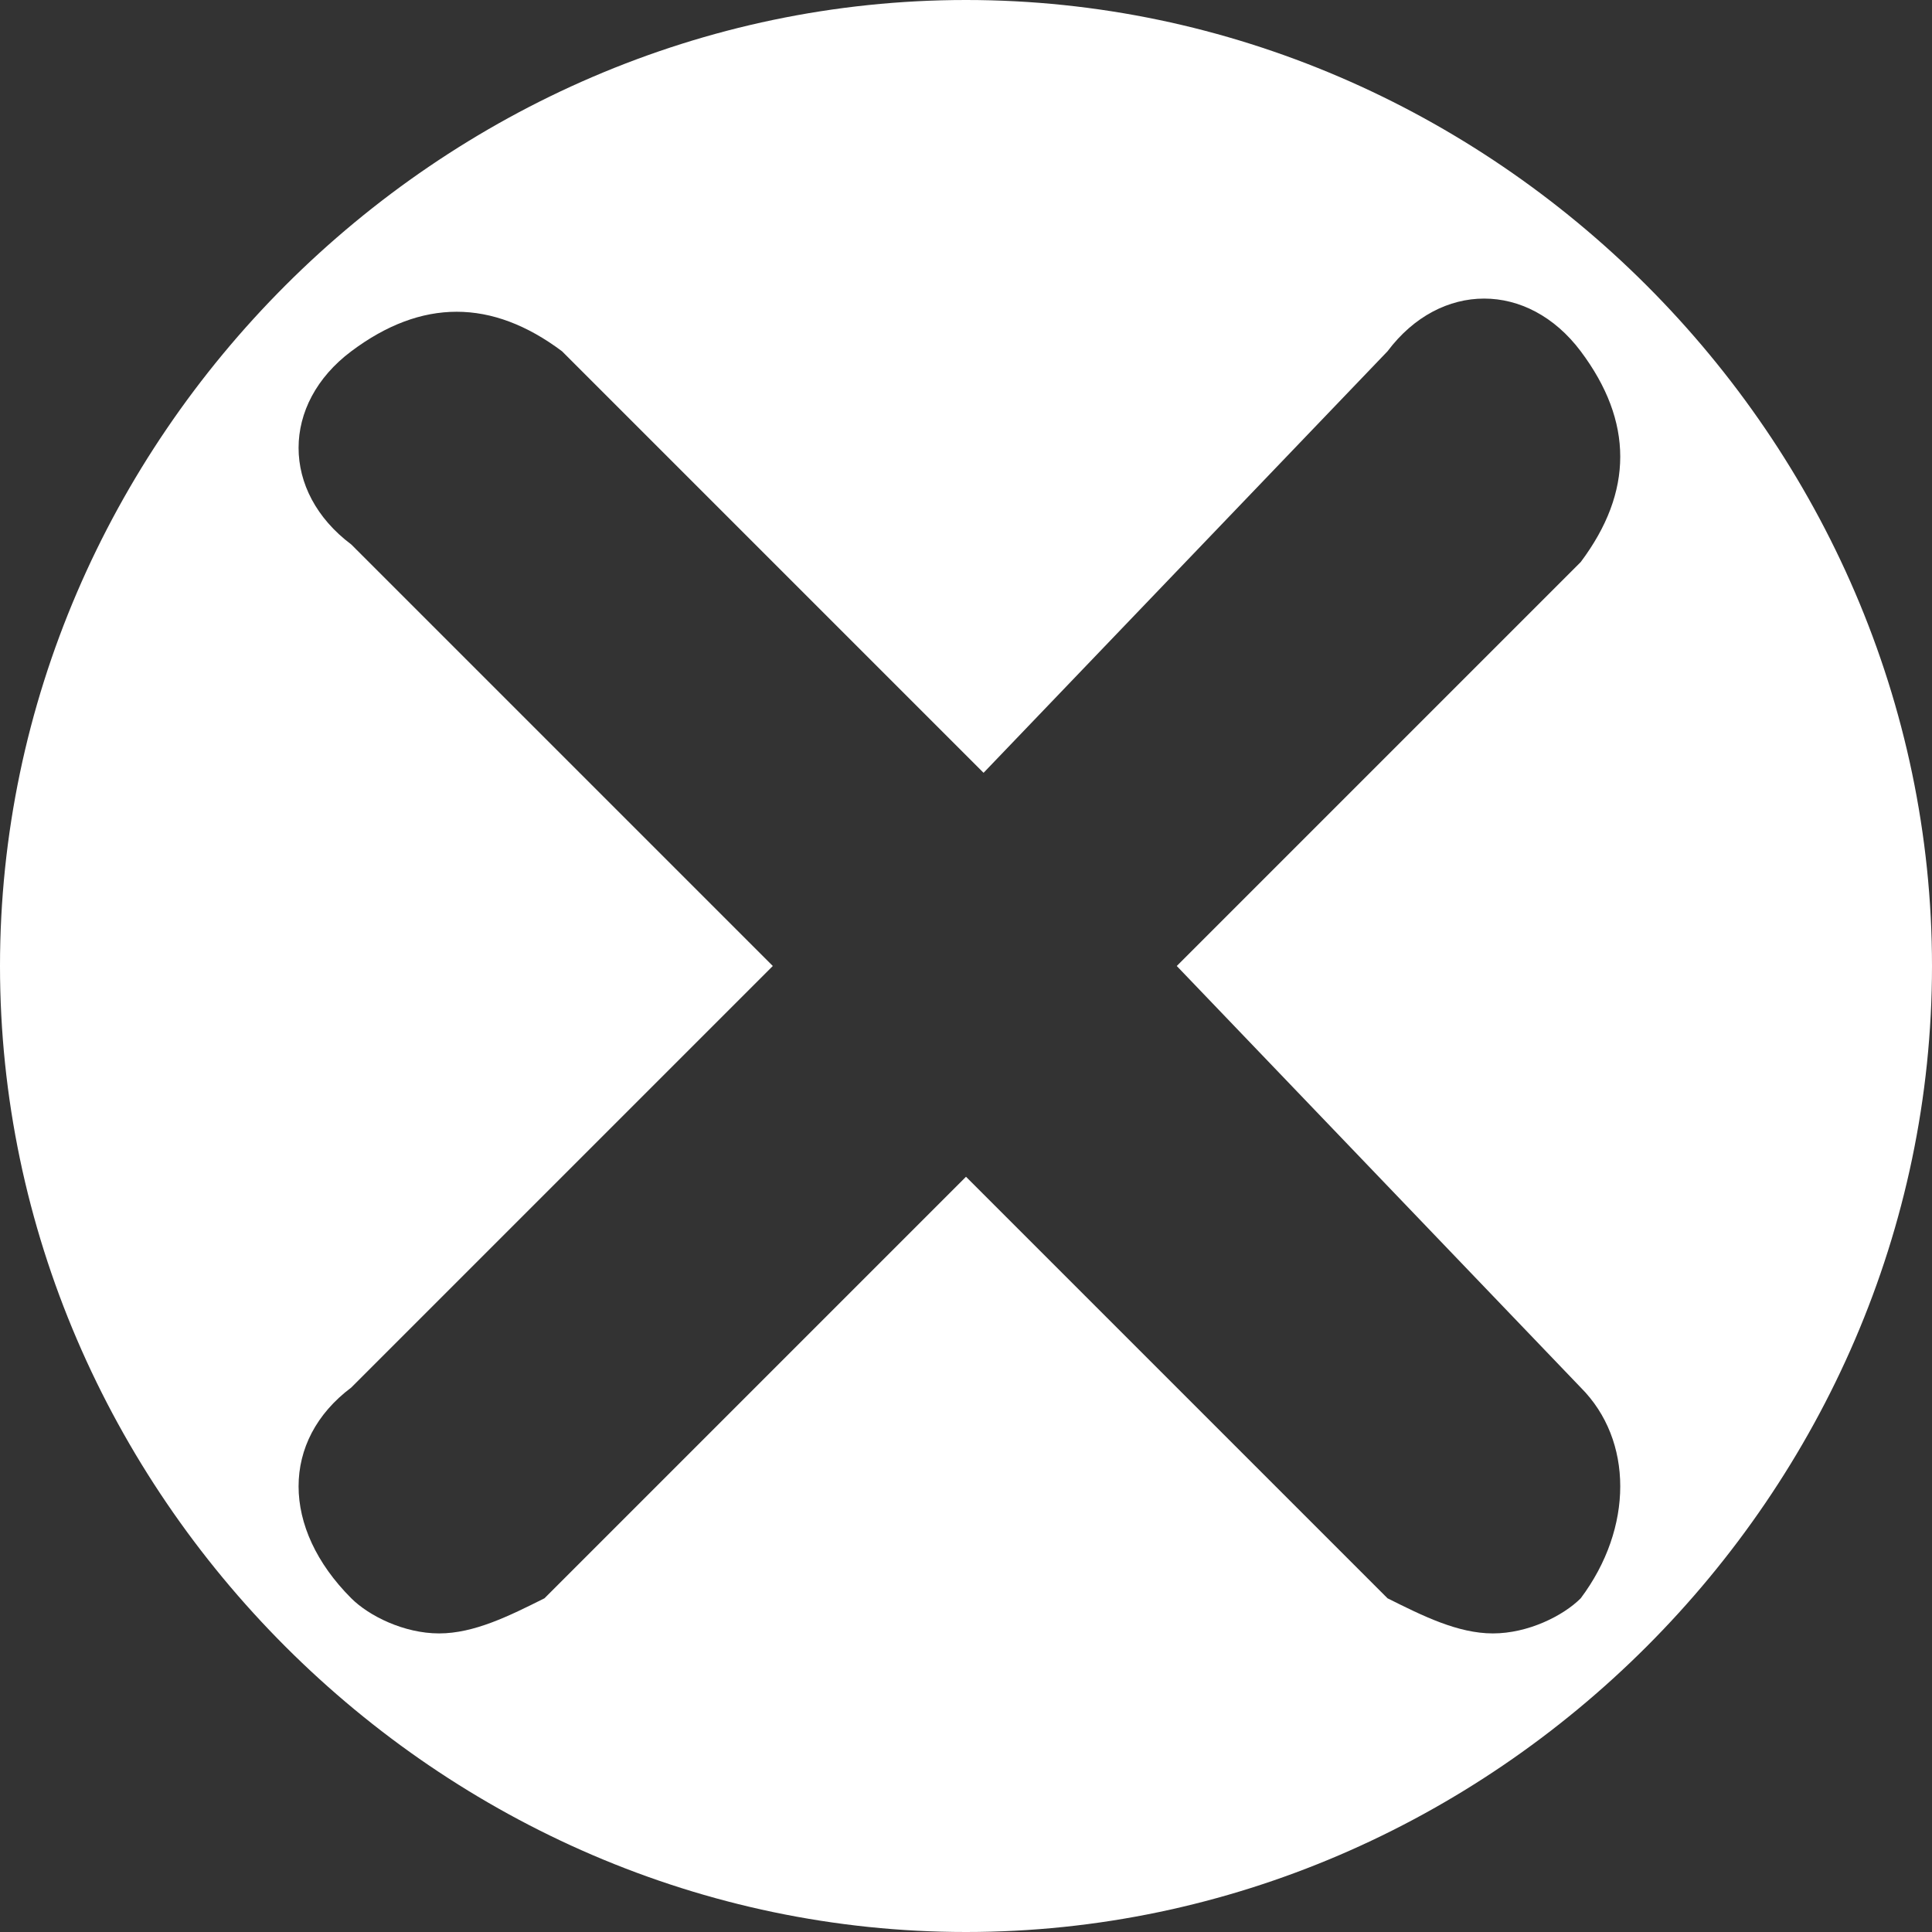 <?xml version="1.0" encoding="utf-8"?>
<svg version="1.0" id="Layer_1" xmlns="http://www.w3.org/2000/svg" xmlns:xlink="http://www.w3.org/1999/xlink" x="0px" y="0px"
	 viewBox="0 0 11 11" style="enable-background:new 0 0 11 11;" xml:space="preserve">
<rect x="0" y="0" width="11" height="11" fill="#333333" stroke="none"/>
<style type="text/css">
	.st0{fill:none;}
	.st1{fill:#fff;}
</style>
<path class="st0" d="M-7.5-1.1C-7.5-1.1-7.5-1.1-7.5-1.1"/>
<path class="st1" d="M5.5,0C2.5,0,0,2.5,0,5.5S2.5,11,5.5,11S11,8.5,11,5.5S8.5,0,5.5,0z M9,7.9c0.3,0.3,0.3,0.8,0,1.2
	C8.9,9.2,8.7,9.3,8.5,9.3S8.1,9.2,7.9,9.1L5.5,6.7L3.1,9.1C2.9,9.2,2.7,9.3,2.5,9.3S2.1,9.2,2,9.1C1.6,8.7,1.6,8.2,2,7.9l2.4-2.4
	L2,3.1C1.6,2.8,1.6,2.3,2,2s0.8-0.3,1.2,0l2.4,2.4L7.9,2C8.2,1.6,8.7,1.6,9,2s0.3,0.8,0,1.2L6.7,5.5L9,7.9z"/>
</svg>
